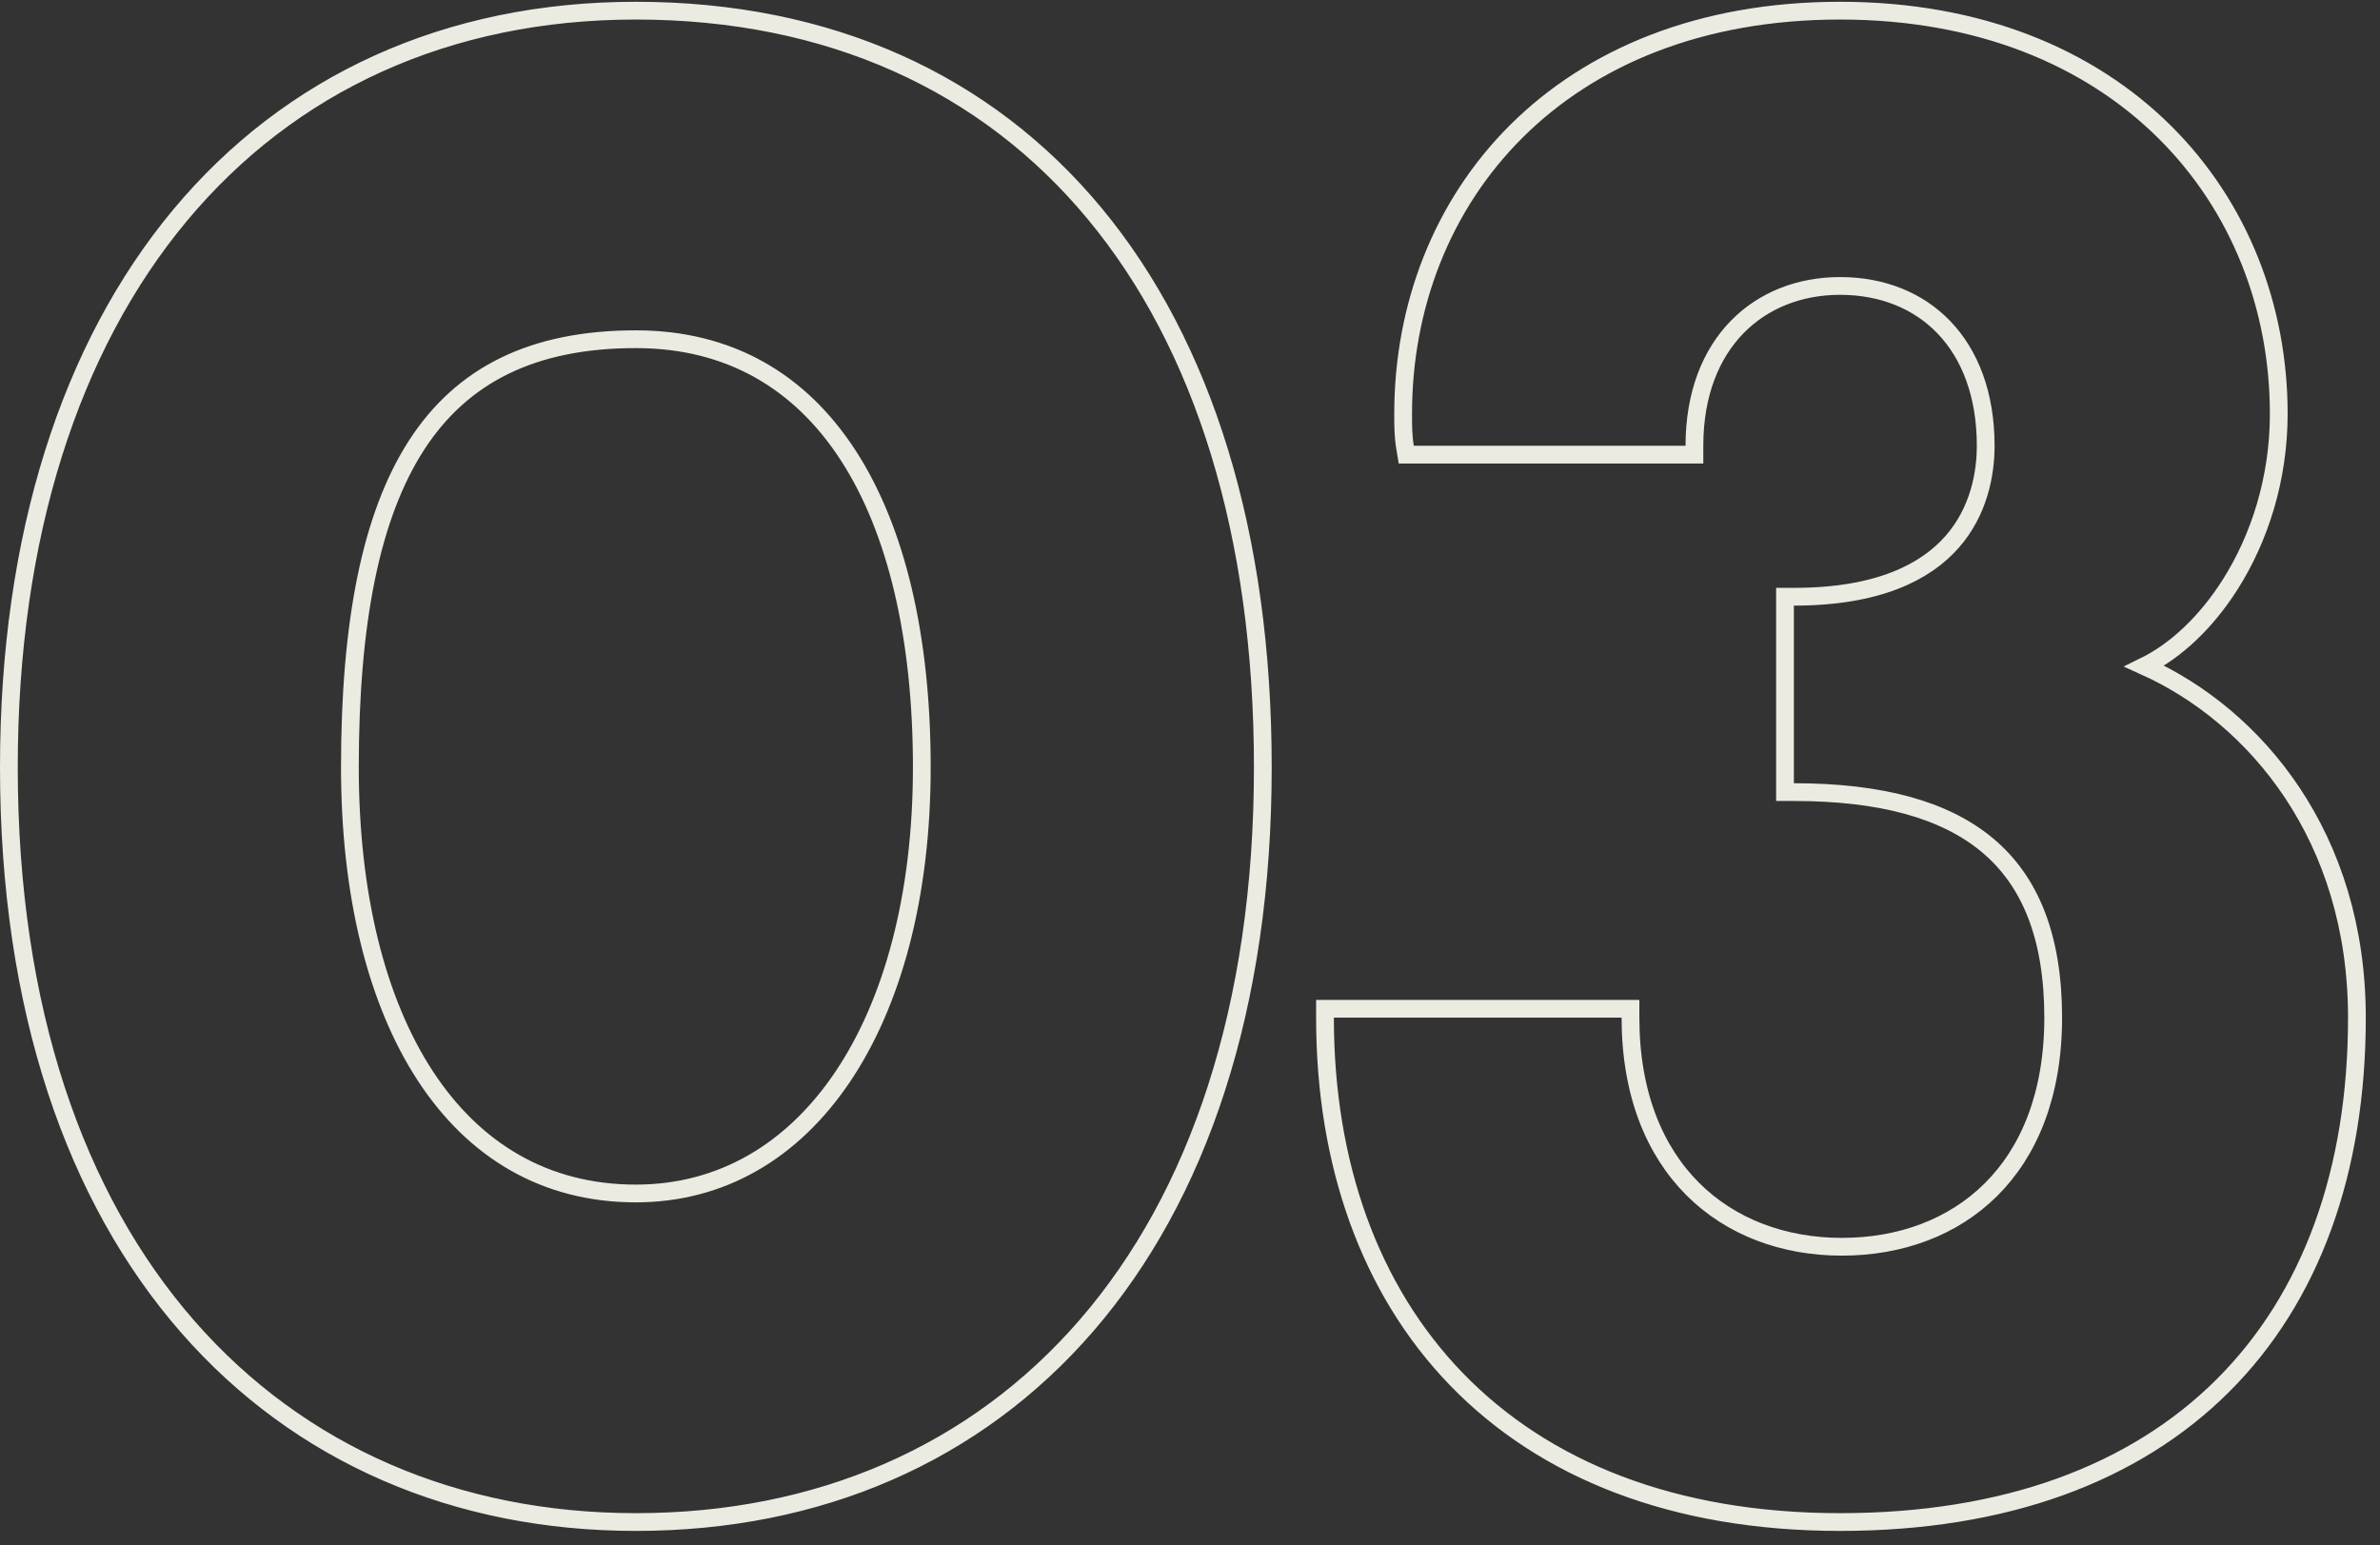 <svg width="134" height="87" viewBox="0 0 134 87" fill="none" xmlns="http://www.w3.org/2000/svg">
<rect x="0" y="0" width="134" height="87" fill="#333333" stroke="none"/>
<path d="M120.741 37.51C122.522 36.636 124.227 35.017 125.56 32.918C127.196 30.341 128.3 26.999 128.3 23.3C128.3 17.276 126.078 11.595 121.864 7.42C117.648 3.242 111.466 0.6 103.6 0.6C95.735 0.6 89.578 3.216 85.385 7.383C81.195 11.547 79 17.229 79 23.3V23.318C79 23.907 79 24.541 79.107 25.182L79.176 25.6H79.6H94.9H95.4V25.1C95.4 22.16 96.338 19.917 97.808 18.412C99.279 16.906 101.32 16.1 103.6 16.1C105.98 16.1 108.019 16.931 109.463 18.445C110.909 19.961 111.8 22.204 111.8 25.1C111.8 26.68 111.416 28.794 109.912 30.508C108.419 32.208 105.75 33.6 101 33.6H100.5V34.1V44.1V44.6H101C105.848 44.6 109.484 45.567 111.904 47.596C114.306 49.609 115.6 52.746 115.6 57.3C115.6 61.642 114.237 64.856 112.097 66.983C109.956 69.113 106.99 70.2 103.7 70.2C100.413 70.2 97.447 69.09 95.304 66.947C93.163 64.806 91.8 61.591 91.8 57.3V56.8H91.3H75.1H74.6V57.3C74.6 65.501 77.107 72.611 82.016 77.673C86.928 82.738 94.192 85.7 103.6 85.7C112.898 85.7 120.187 82.969 125.153 78.017C130.119 73.064 132.7 65.949 132.7 57.3C132.7 47.111 126.989 40.328 120.741 37.51ZM35.8 0.6C25.161 0.6 16.317 4.709 10.141 12.117C3.973 19.517 0.5 30.165 0.5 43.2C0.5 56.839 4.25 67.467 10.561 74.692C16.876 81.922 25.718 85.7 35.8 85.7C46.082 85.7 54.925 81.872 61.191 74.614C67.451 67.364 71.1 56.737 71.1 43.2C71.1 30.07 67.755 19.421 61.648 12.044C55.531 4.656 46.684 0.6 35.8 0.6ZM35.8 67.2C30.686 67.2 26.686 64.775 23.944 60.577C21.189 56.359 19.7 50.34 19.7 43.2C19.7 35.078 20.875 29.048 23.457 25.059C26.01 21.116 29.985 19.1 35.8 19.1C41.071 19.1 45.067 21.481 47.768 25.659C50.484 29.861 51.9 35.904 51.9 43.2C51.9 50.432 50.264 56.451 47.435 60.645C44.615 64.827 40.612 67.2 35.8 67.2Z" stroke="#EBEBE2"/>
</svg>

